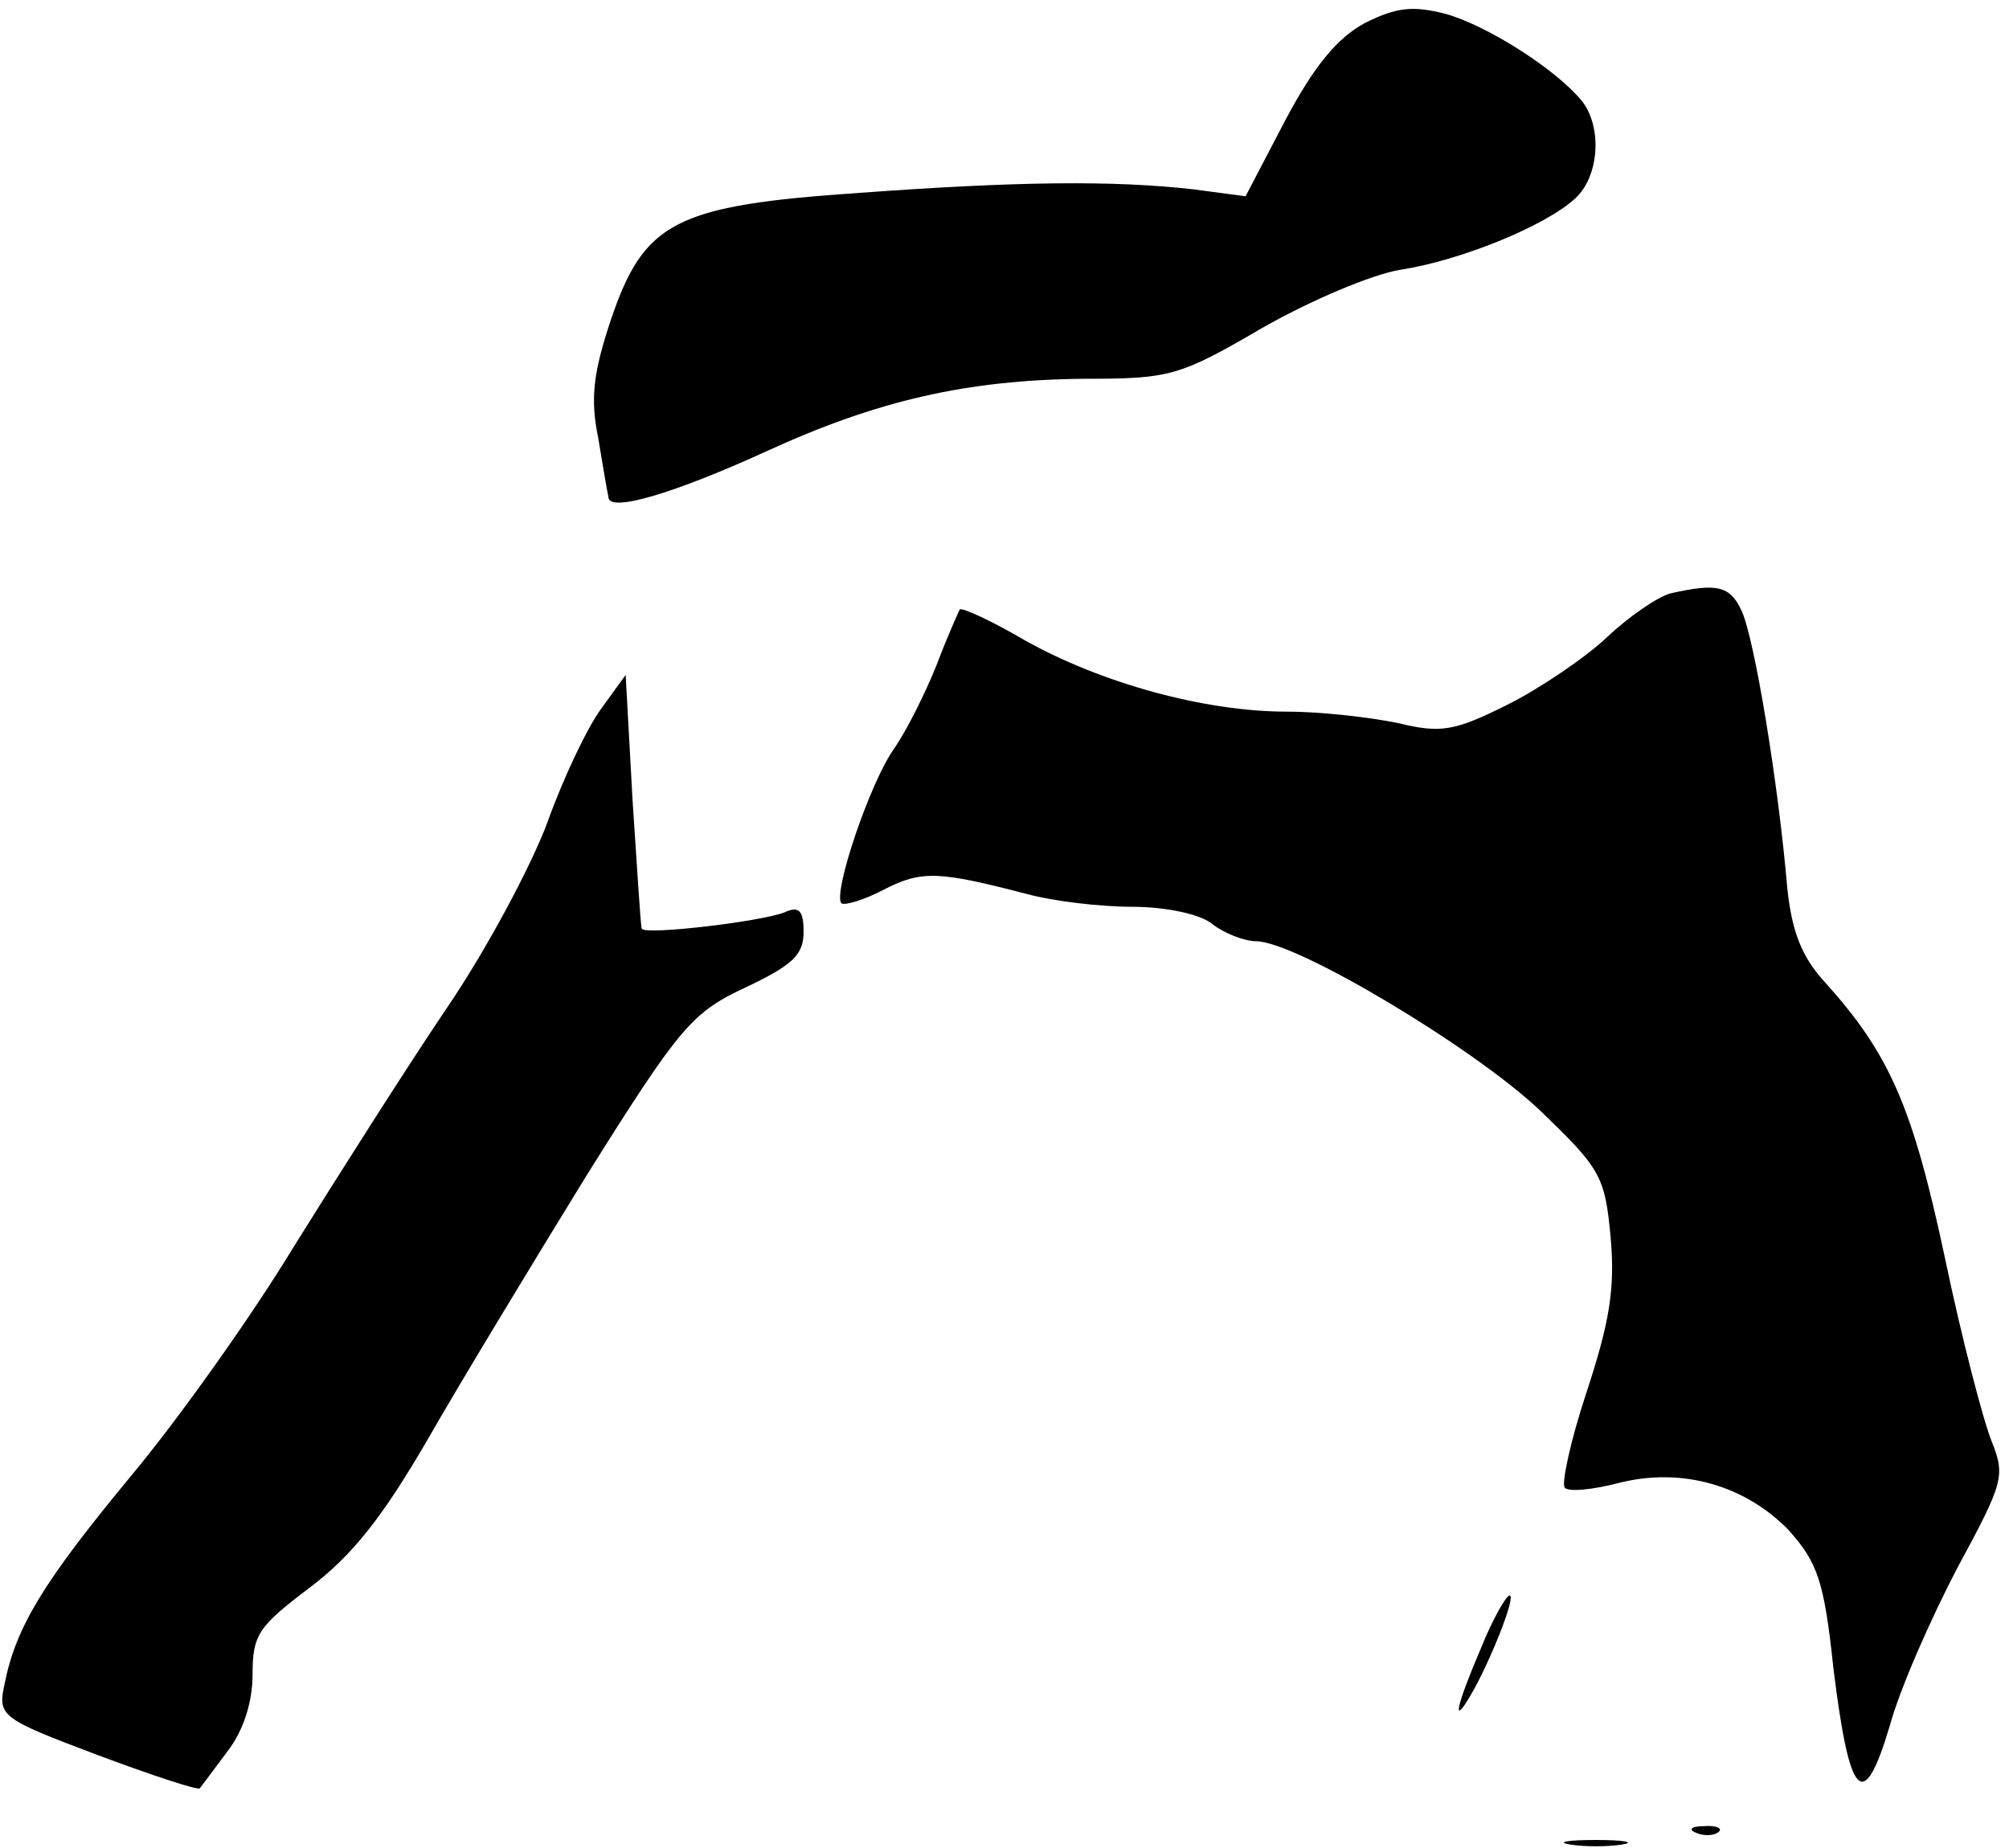 <?xml version="1.0" standalone="no"?>
<!DOCTYPE svg PUBLIC "-//W3C//DTD SVG 20010904//EN"
 "http://www.w3.org/TR/2001/REC-SVG-20010904/DTD/svg10.dtd">
<svg version="1.0" xmlns="http://www.w3.org/2000/svg"
 width="175pt" height="161pt" viewBox="0 0 175 161"
 preserveAspectRatio="xMidYMid meet">
<g transform="translate(0,161) scale(0.1,-0.1)"
fill="#000000" stroke="none">
<path fill="#000000" stroke="none" d="M1189 1590 c-24 -13 -44 -37 -69 -84
l-35 -67 -45 6 c-70 8 -154 7 -291 -3 -161 -11 -188 -25 -217 -111 -15 -45
-18 -68 -11 -102 4 -24 8 -48 9 -52 0 -14 57 3 138 40 96 44 174 62 276 63 75
0 83 2 155 44 42 24 96 47 121 51 52 8 126 38 152 62 21 19 24 62 6 85 -23 28
-83 66 -119 76 -28 7 -42 6 -70 -8z"/>
<path fill="#000000" stroke="none" d="M1455 1093 c-11 -3 -36 -20 -55 -38
-19 -18 -59 -45 -87 -59 -46 -23 -58 -25 -95 -16 -24 5 -67 10 -97 10 -72 0
-162 25 -228 62 -29 17 -55 29 -57 27 -1 -2 -11 -24 -20 -48 -10 -25 -26 -57
-37 -73 -21 -29 -54 -127 -46 -135 3 -2 20 3 37 12 33 17 48 16 125 -4 22 -6
63 -11 91 -11 28 0 59 -6 70 -15 10 -8 28 -15 38 -15 35 0 190 -93 247 -147
53 -51 57 -57 62 -111 4 -45 -1 -74 -21 -135 -14 -42 -22 -80 -19 -83 3 -4 24
-2 47 4 55 14 110 -2 148 -41 25 -28 31 -44 39 -120 14 -114 26 -128 49 -51 9
33 36 94 59 138 40 74 42 80 30 110 -7 17 -26 89 -41 161 -28 131 -48 177
-105 240 -20 22 -28 44 -32 80 -8 94 -29 220 -40 243 -10 22 -22 24 -62 15z"/>
<path fill="#000000" stroke="none" d="M524 993 c-12 -16 -33 -60 -47 -99 -14
-38 -54 -113 -89 -164 -35 -52 -94 -145 -132 -206 -37 -61 -101 -151 -142
-200 -76 -92 -100 -131 -110 -181 -6 -28 -4 -30 81 -62 48 -18 88 -31 89 -29
1 1 12 16 24 32 14 18 22 43 22 67 0 35 5 42 50 76 37 28 63 61 102 128 28 49
91 153 139 231 82 131 92 142 139 164 40 19 50 28 50 48 0 19 -4 23 -17 17
-21 -8 -122 -20 -124 -14 -1 2 -4 53 -8 112 l-6 109 -21 -29z"/>
<path fill="#000000" stroke="none" d="M1290 174 c-21 -49 -26 -70 -9 -41 17
29 40 87 34 87 -3 0 -15 -21 -25 -46z"/>
<path fill="#000000" stroke="none" d="M1478 13 c7 -3 16 -2 19 1 4 3 -2 6
-13 5 -11 0 -14 -3 -6 -6z"/>
<path fill="#000000" stroke="none" d="M1368 3 c12 -2 32 -2 45 0 12 2 2 4
-23 4 -25 0 -35 -2 -22 -4z"/>
</g>
</svg>
